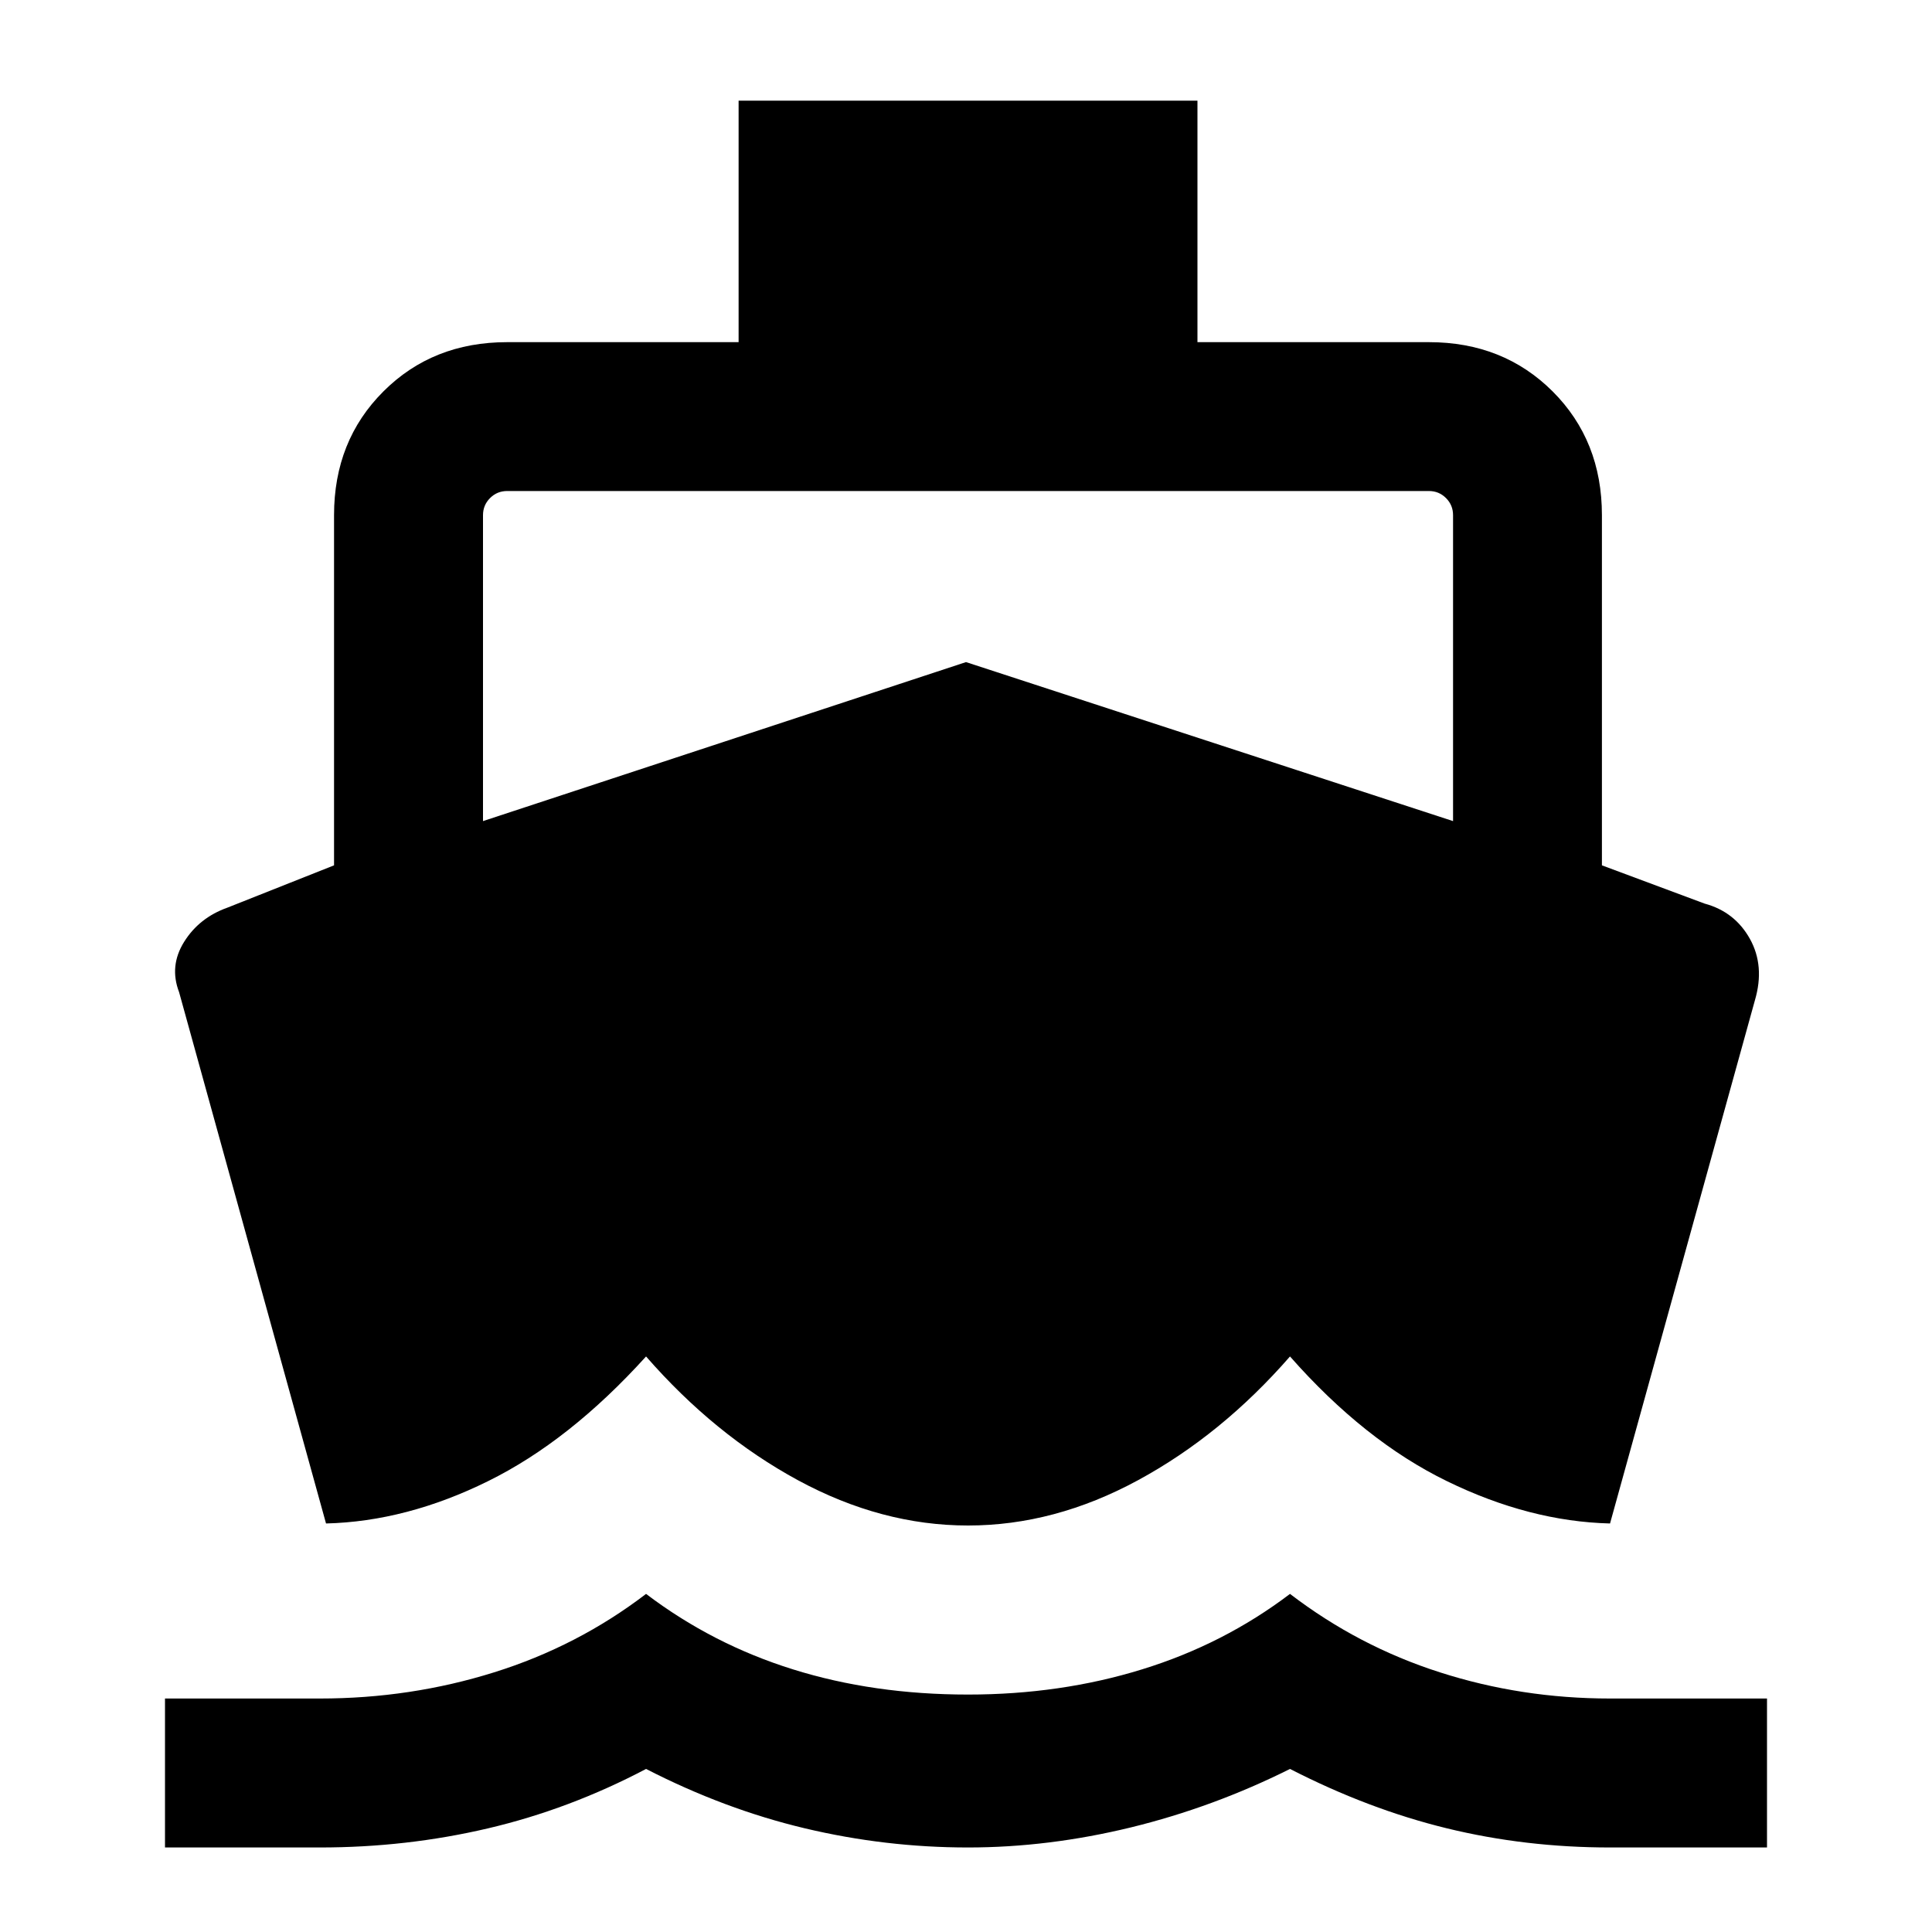 <svg xmlns="http://www.w3.org/2000/svg" height="20" width="20"><path d="m3.375 15.771-1.521-5.5Q1.75 10 1.906 9.75t.448-.354l1.104-.438V5.333q0-.771.511-1.281.51-.51 1.281-.51h2.396v-2.5h4.75v2.5h2.396q.77 0 1.281.51.51.51.51 1.281v3.625l1.063.396q.312.084.469.365.156.281.052.635l-1.5 5.417q-.834-.021-1.688-.438-.854-.416-1.625-1.291-.708.812-1.573 1.281-.864.469-1.76.469t-1.761-.469q-.864-.469-1.572-1.281-.792.875-1.636 1.291-.844.417-1.677.438Zm-1.667 3.354v-1.542h1.604q.938 0 1.803-.271.864-.27 1.573-.812.687.521 1.52.781.834.261 1.813.261.958 0 1.802-.261.844-.26 1.531-.781.708.542 1.552.812.844.271 1.761.271h1.625v1.542h-1.625q-.875 0-1.688-.198-.812-.198-1.625-.615-.792.396-1.646.605-.854.208-1.687.208-.854 0-1.688-.198-.833-.198-1.645-.615-.792.417-1.636.615-.844.198-1.74.198ZM5 8.5l5-1.646L15.042 8.5V5.333q0-.104-.073-.177t-.177-.073H5.25q-.104 0-.177.073T5 5.333Z"/></svg>